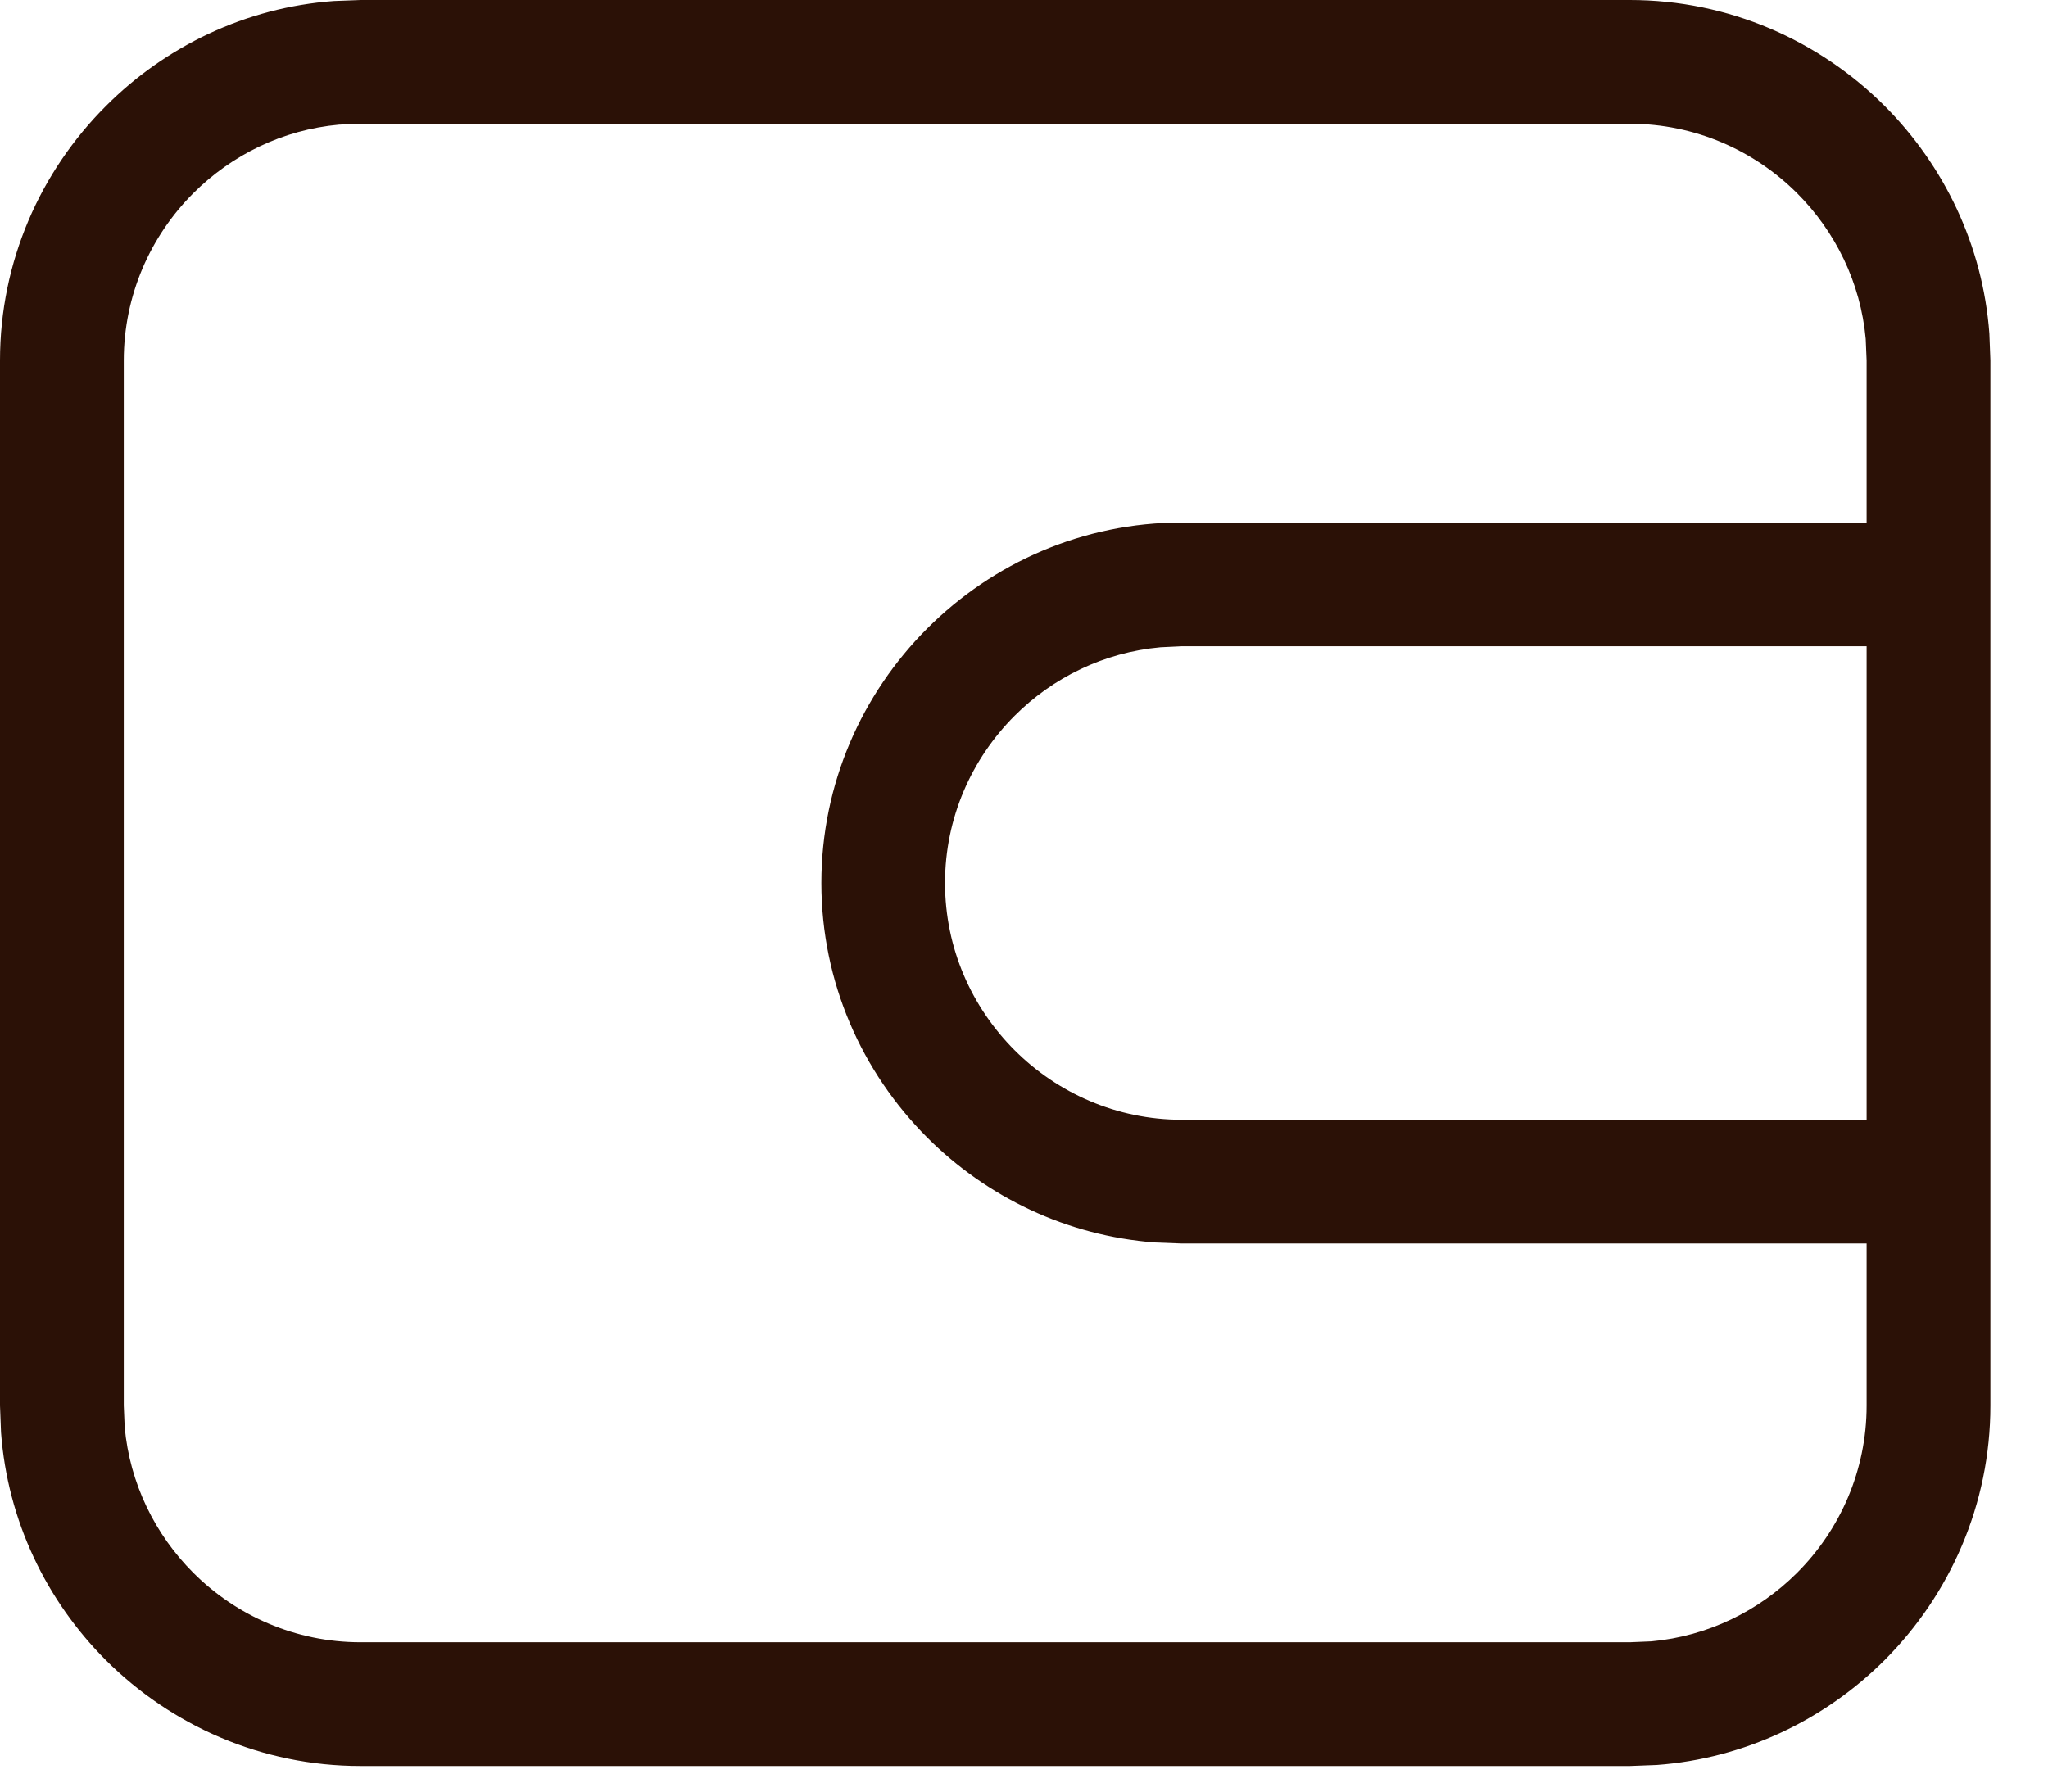<?xml version="1.0" encoding="UTF-8"?>
<svg width="16px" height="14px" viewBox="0 0 16 14" version="1.1" xmlns="http://www.w3.org/2000/svg" xmlns:xlink="http://www.w3.org/1999/xlink">
    <title>qianbao (2)</title>
    <g id="页面-1" stroke="none" stroke-width="1" fill="none" fill-rule="evenodd">
        <g id="launchpad-swap" transform="translate(-1540, -309)" fill="#2B1106">
            <g id="编组" transform="translate(1540, 309)">
                <path d="M12.733,0 C13.508,0 14.212,0.317 14.723,0.827 C15.187,1.292 15.491,1.916 15.542,2.607 L15.55,2.817 L15.55,10.983 C15.55,11.758 15.233,12.462 14.723,12.973 C14.258,13.437 13.634,13.741 12.943,13.792 L12.733,13.8 L2.817,13.8 C2.042,13.8 1.338,13.483 0.827,12.973 C0.363,12.508 0.059,11.884 0.008,11.193 L0,10.983 L0,2.817 C0,2.042 0.317,1.338 0.828,0.828 C1.292,0.363 1.916,0.059 2.607,0.008 L2.817,0 L12.733,0 Z M12.733,0.967 L2.817,0.967 L2.649,0.974 C2.207,1.014 1.808,1.212 1.51,1.51 C1.175,1.845 0.967,2.308 0.967,2.817 L0.967,2.817 L0.967,10.983 L0.974,11.151 C1.014,11.593 1.212,11.992 1.51,12.29 C1.845,12.625 2.308,12.833 2.817,12.833 L2.817,12.833 L12.733,12.833 L12.901,12.826 C13.343,12.786 13.742,12.588 14.04,12.29 C14.375,11.955 14.583,11.492 14.583,10.983 L14.583,10.983 L14.583,9.717 L9.233,9.717 L9.024,9.709 C8.332,9.657 7.708,9.353 7.244,8.889 C6.734,8.379 6.417,7.675 6.417,6.9 C6.417,6.125 6.734,5.421 7.244,4.911 C7.755,4.4 8.459,4.083 9.233,4.083 L9.233,4.083 L14.583,4.083 L14.583,2.817 L14.576,2.649 C14.536,2.207 14.338,1.808 14.04,1.51 C13.705,1.175 13.242,0.967 12.733,0.967 L12.733,0.967 Z M14.583,5.05 L9.233,5.05 L9.066,5.058 C8.623,5.098 8.225,5.295 7.927,5.593 C7.591,5.929 7.383,6.391 7.383,6.9 C7.383,7.409 7.591,7.871 7.927,8.207 C8.262,8.542 8.725,8.75 9.233,8.75 L9.233,8.75 L14.583,8.75 L14.583,5.05 Z" id="Fill-1"></path>
            </g>
        </g>
    </g>
</svg>